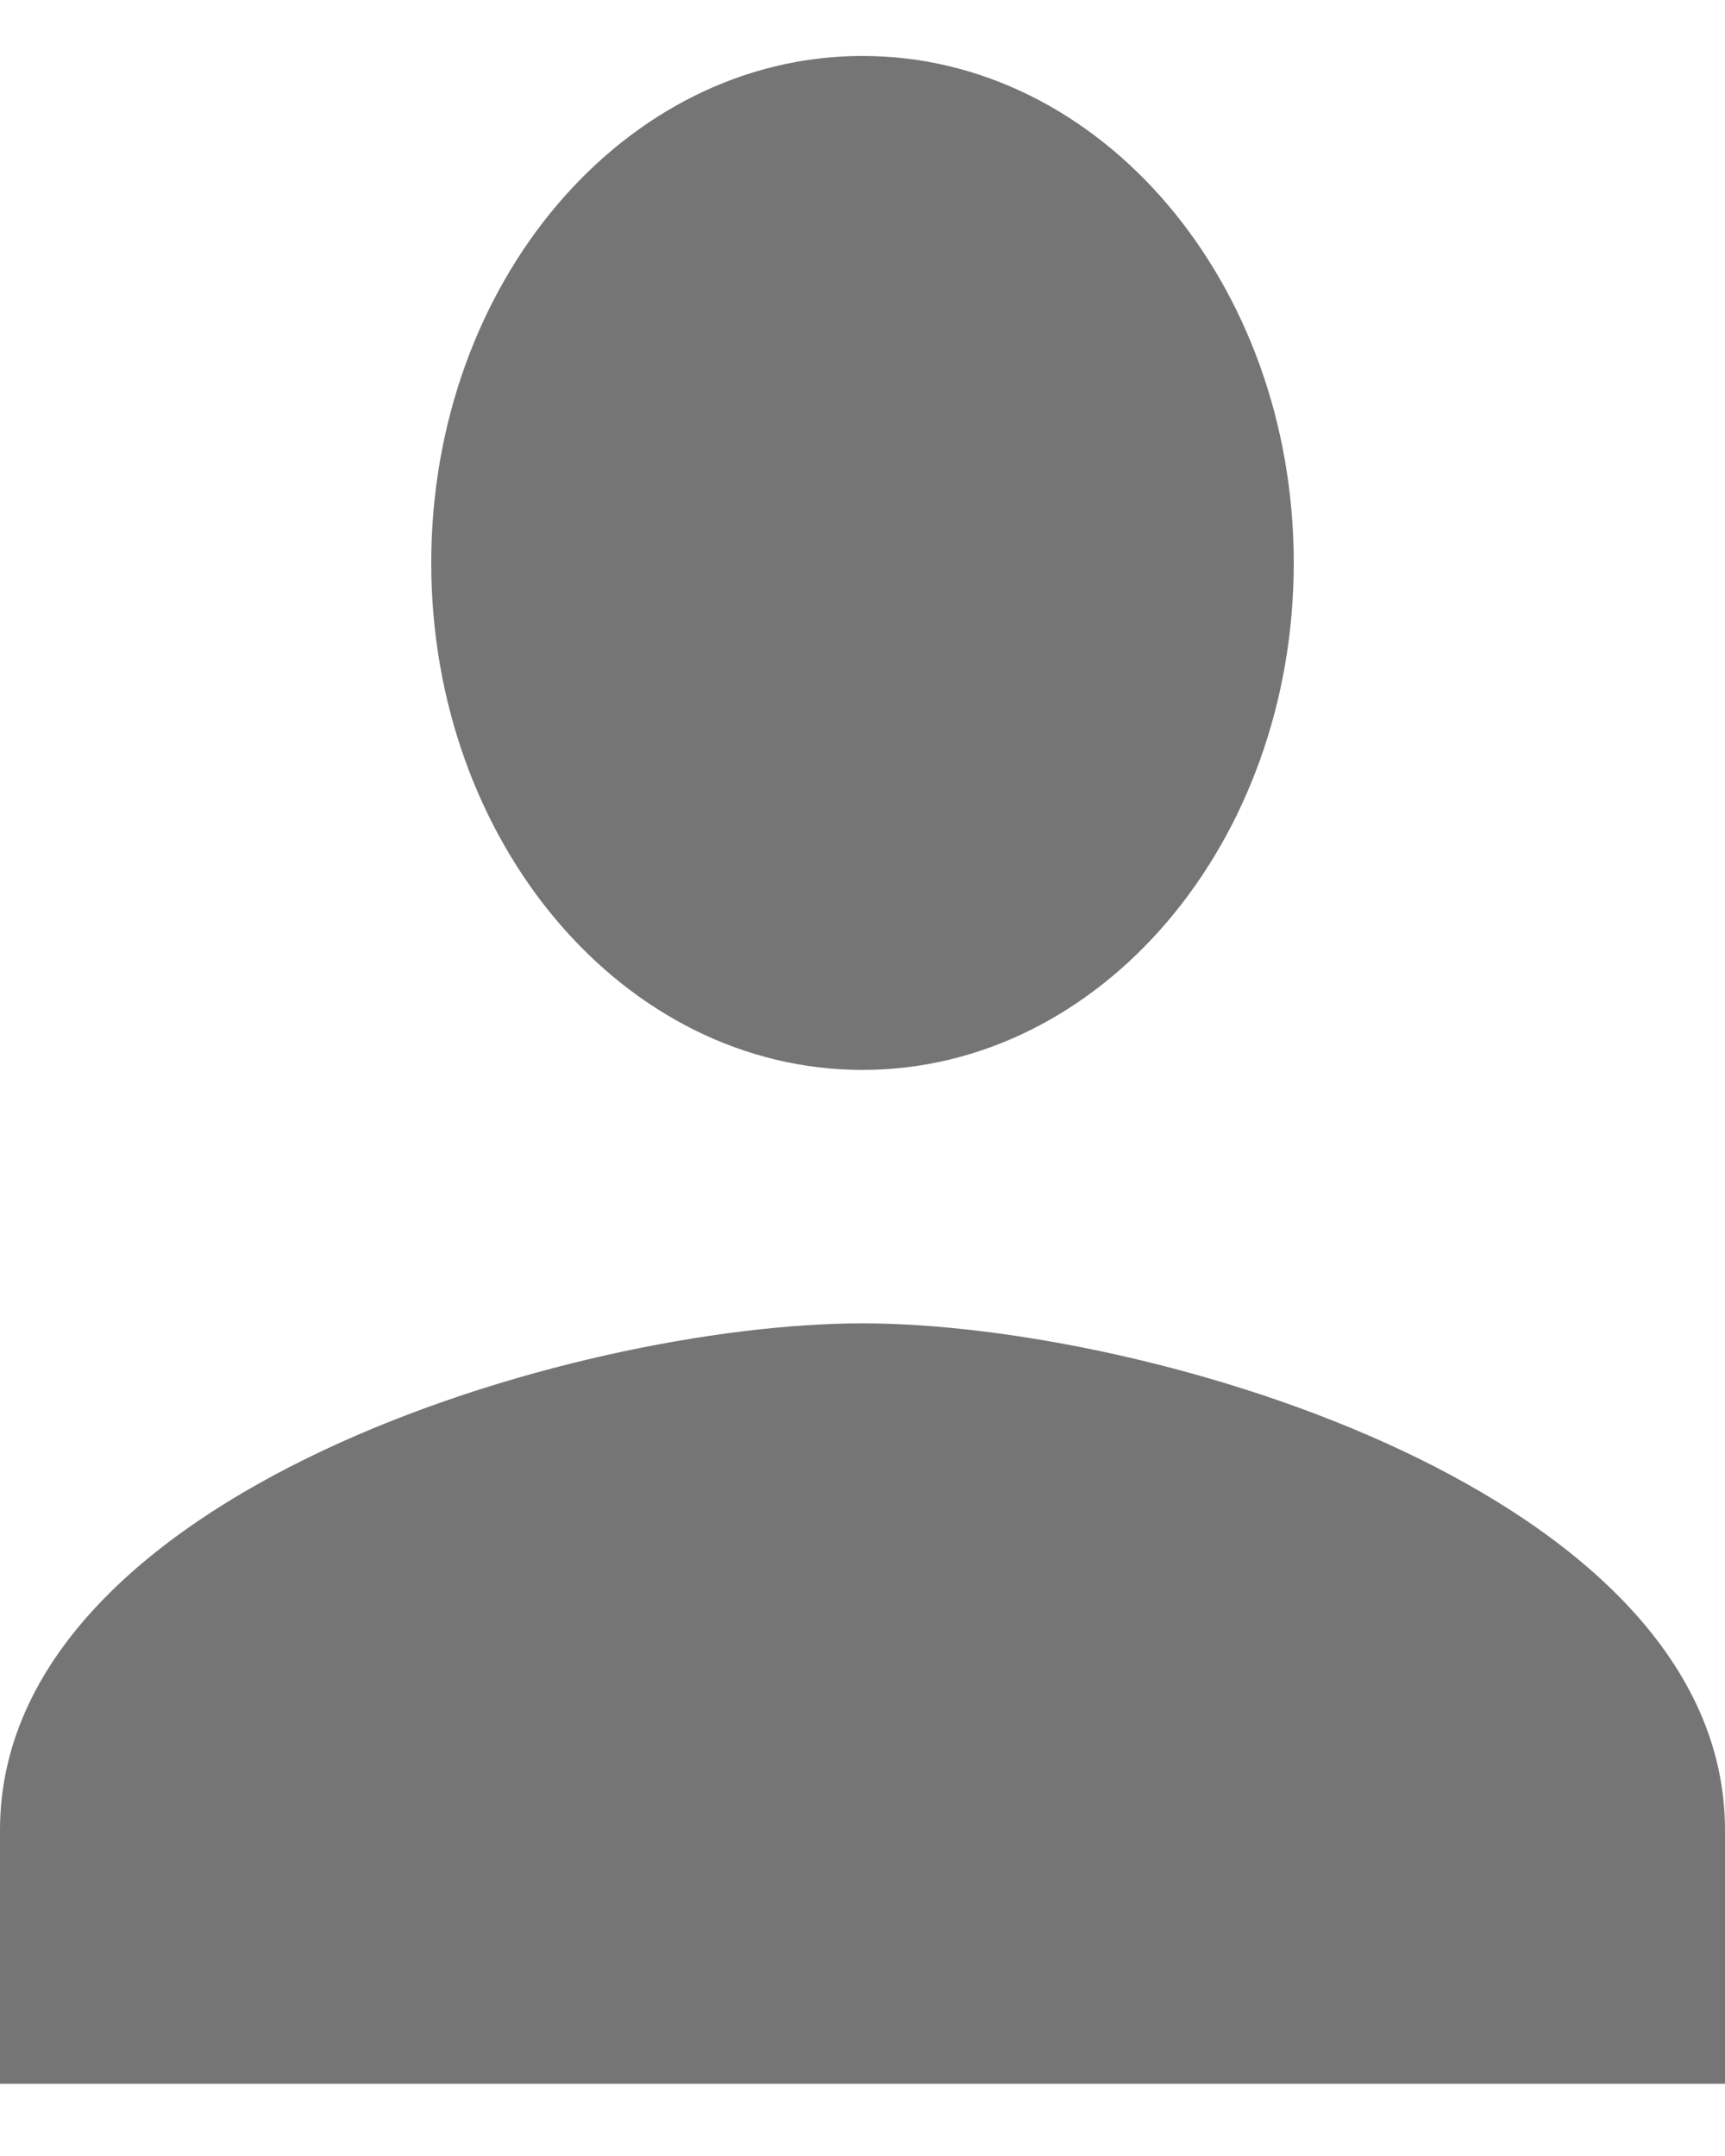 <svg width="16" height="20" viewBox="0 0 16 20" fill="none" xmlns="http://www.w3.org/2000/svg">
<path d="M8 9.925C10.21 9.925 12 7.82 12 5.222C12 2.624 10.21 0.519 8 0.519C5.79 0.519 4 2.624 4 5.222C4 7.82 5.79 9.925 8 9.925ZM8 12.276C5.33 12.276 0 13.851 0 16.978V19.33H16V16.978C16 13.851 10.67 12.276 8 12.276Z" fill="black" fill-opacity="0.54"/>
</svg>
